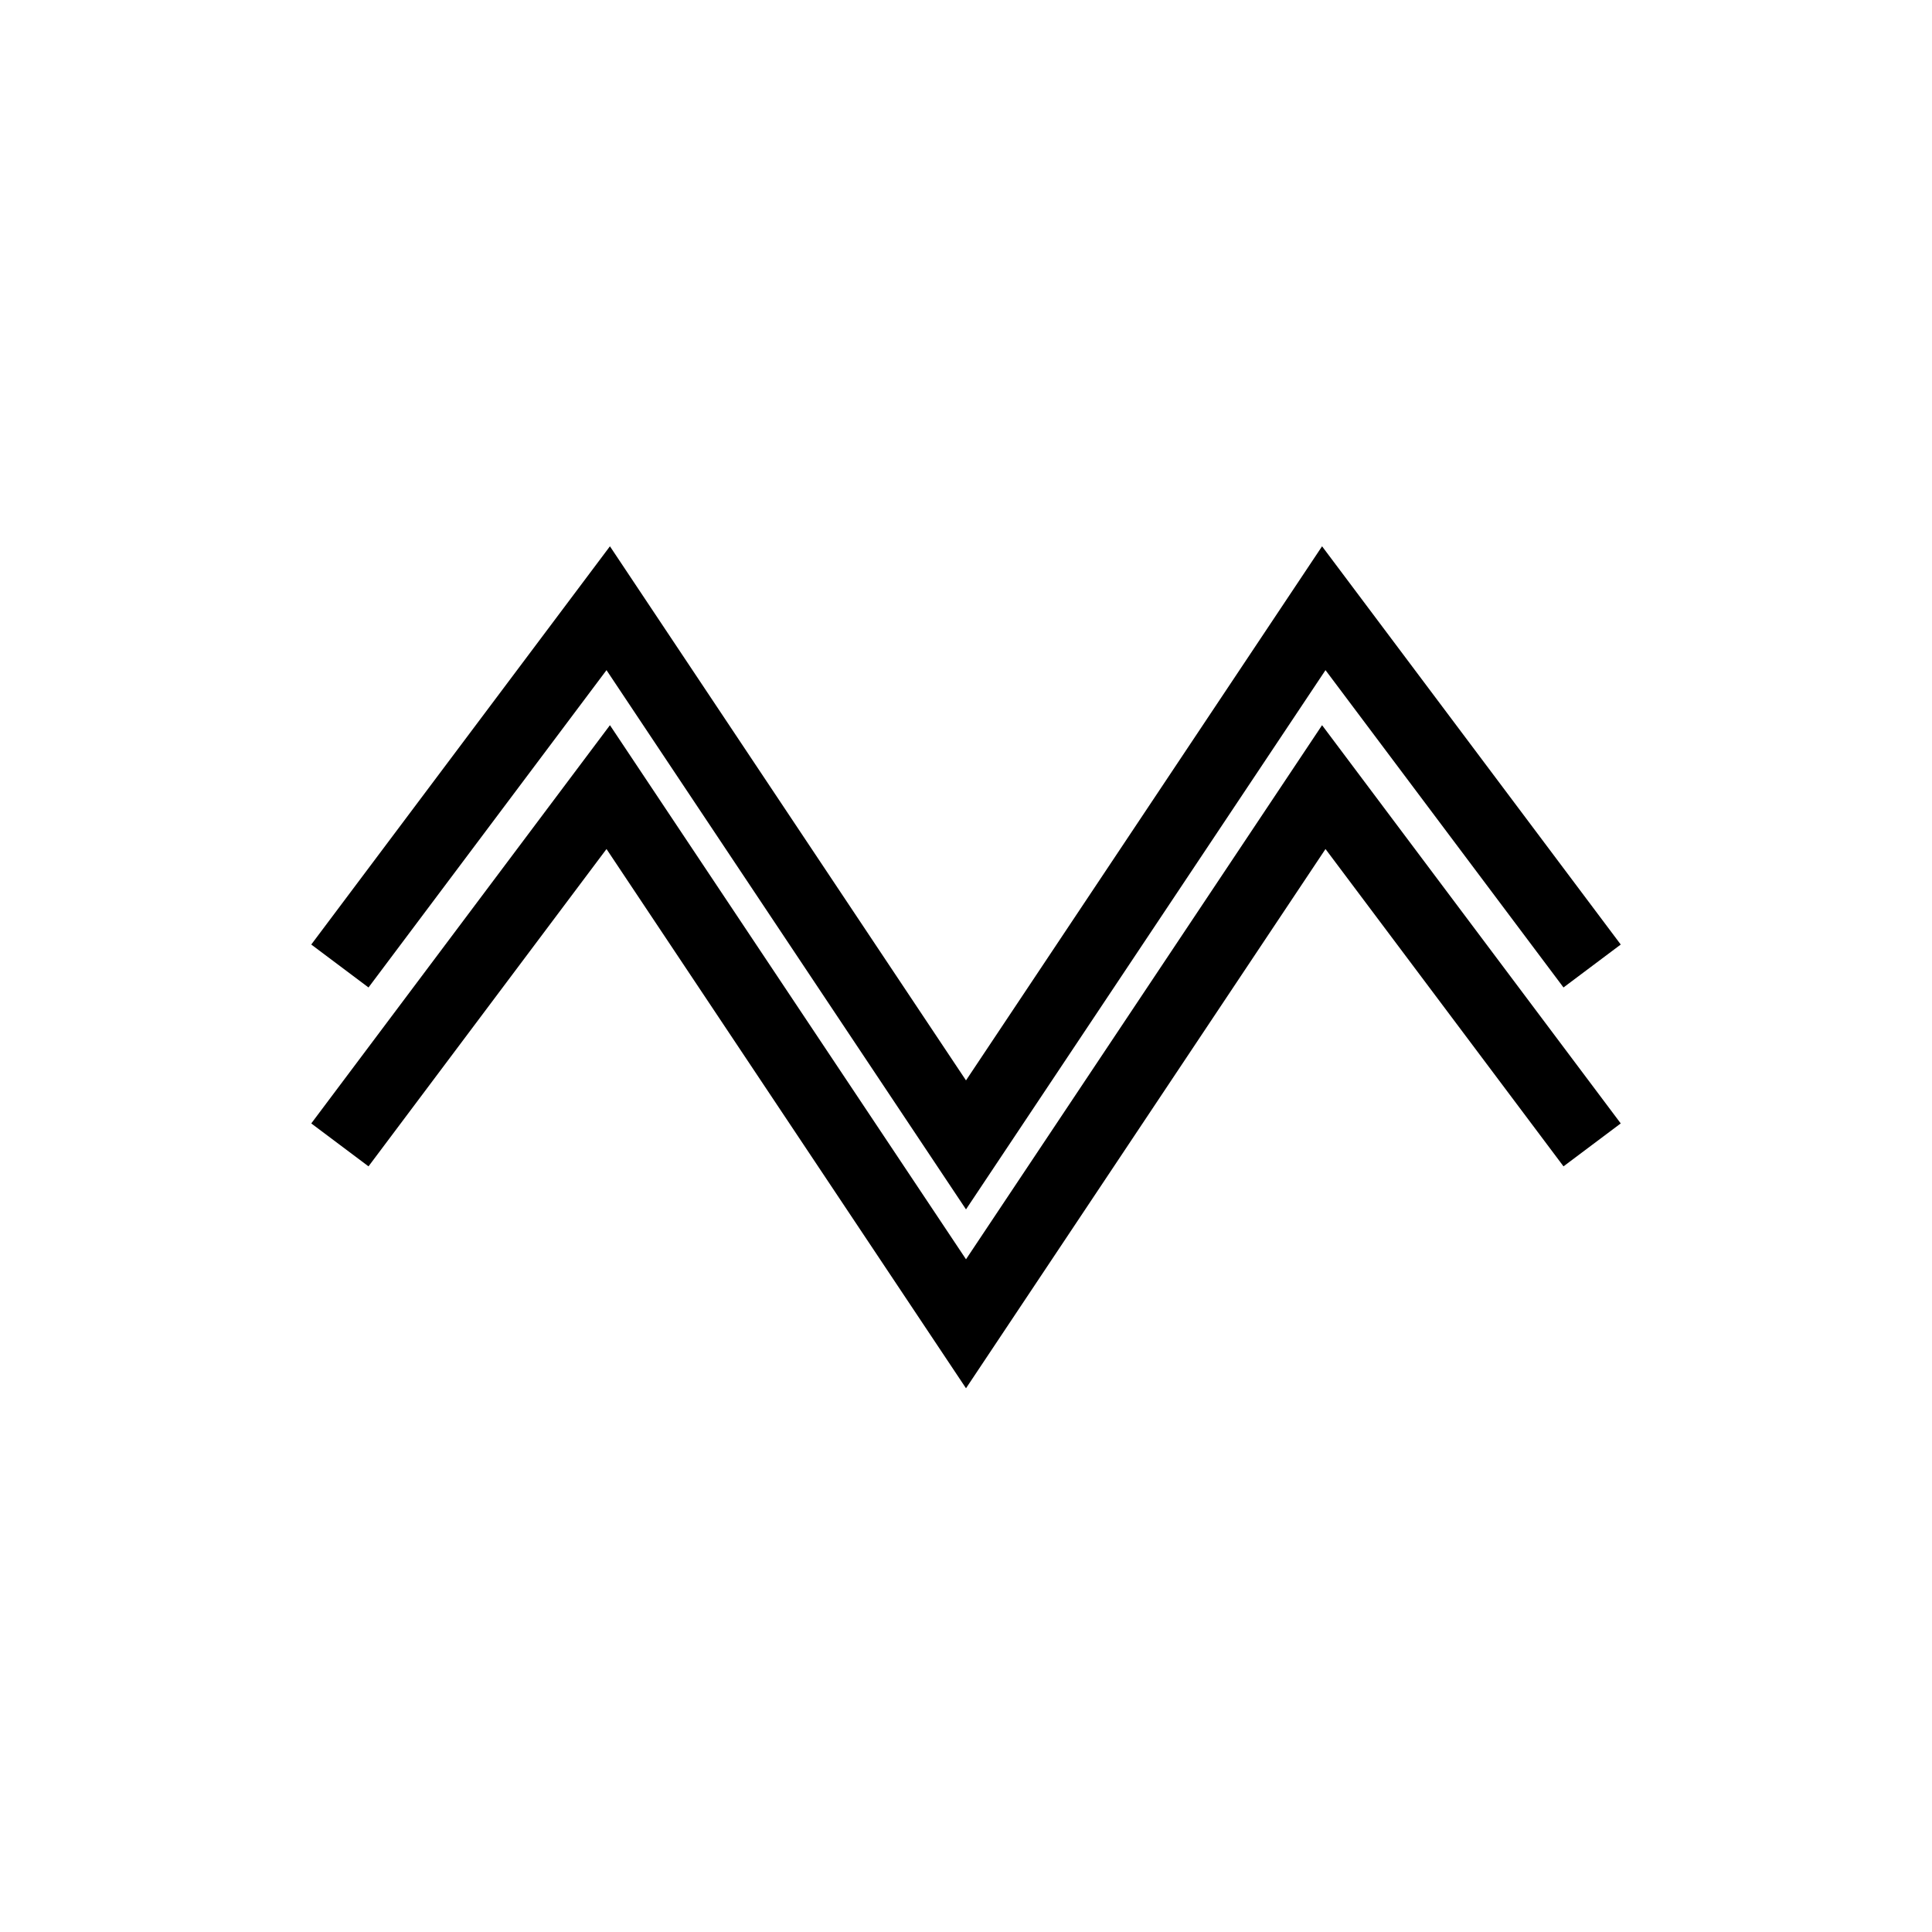 <svg xmlns:xlink="http://www.w3.org/1999/xlink" xmlns="http://www.w3.org/2000/svg" version="1.2" baseProfile="tiny" width="75.6" height="75.6" viewBox="46 46 108 108"><path d="m 65,100 15,-20 20,30 20,-30 15,20 m -70,10 15,-20 20,30 20,-30 15,20" stroke-width="4px" stroke="#000000" fill="none"></path></svg>